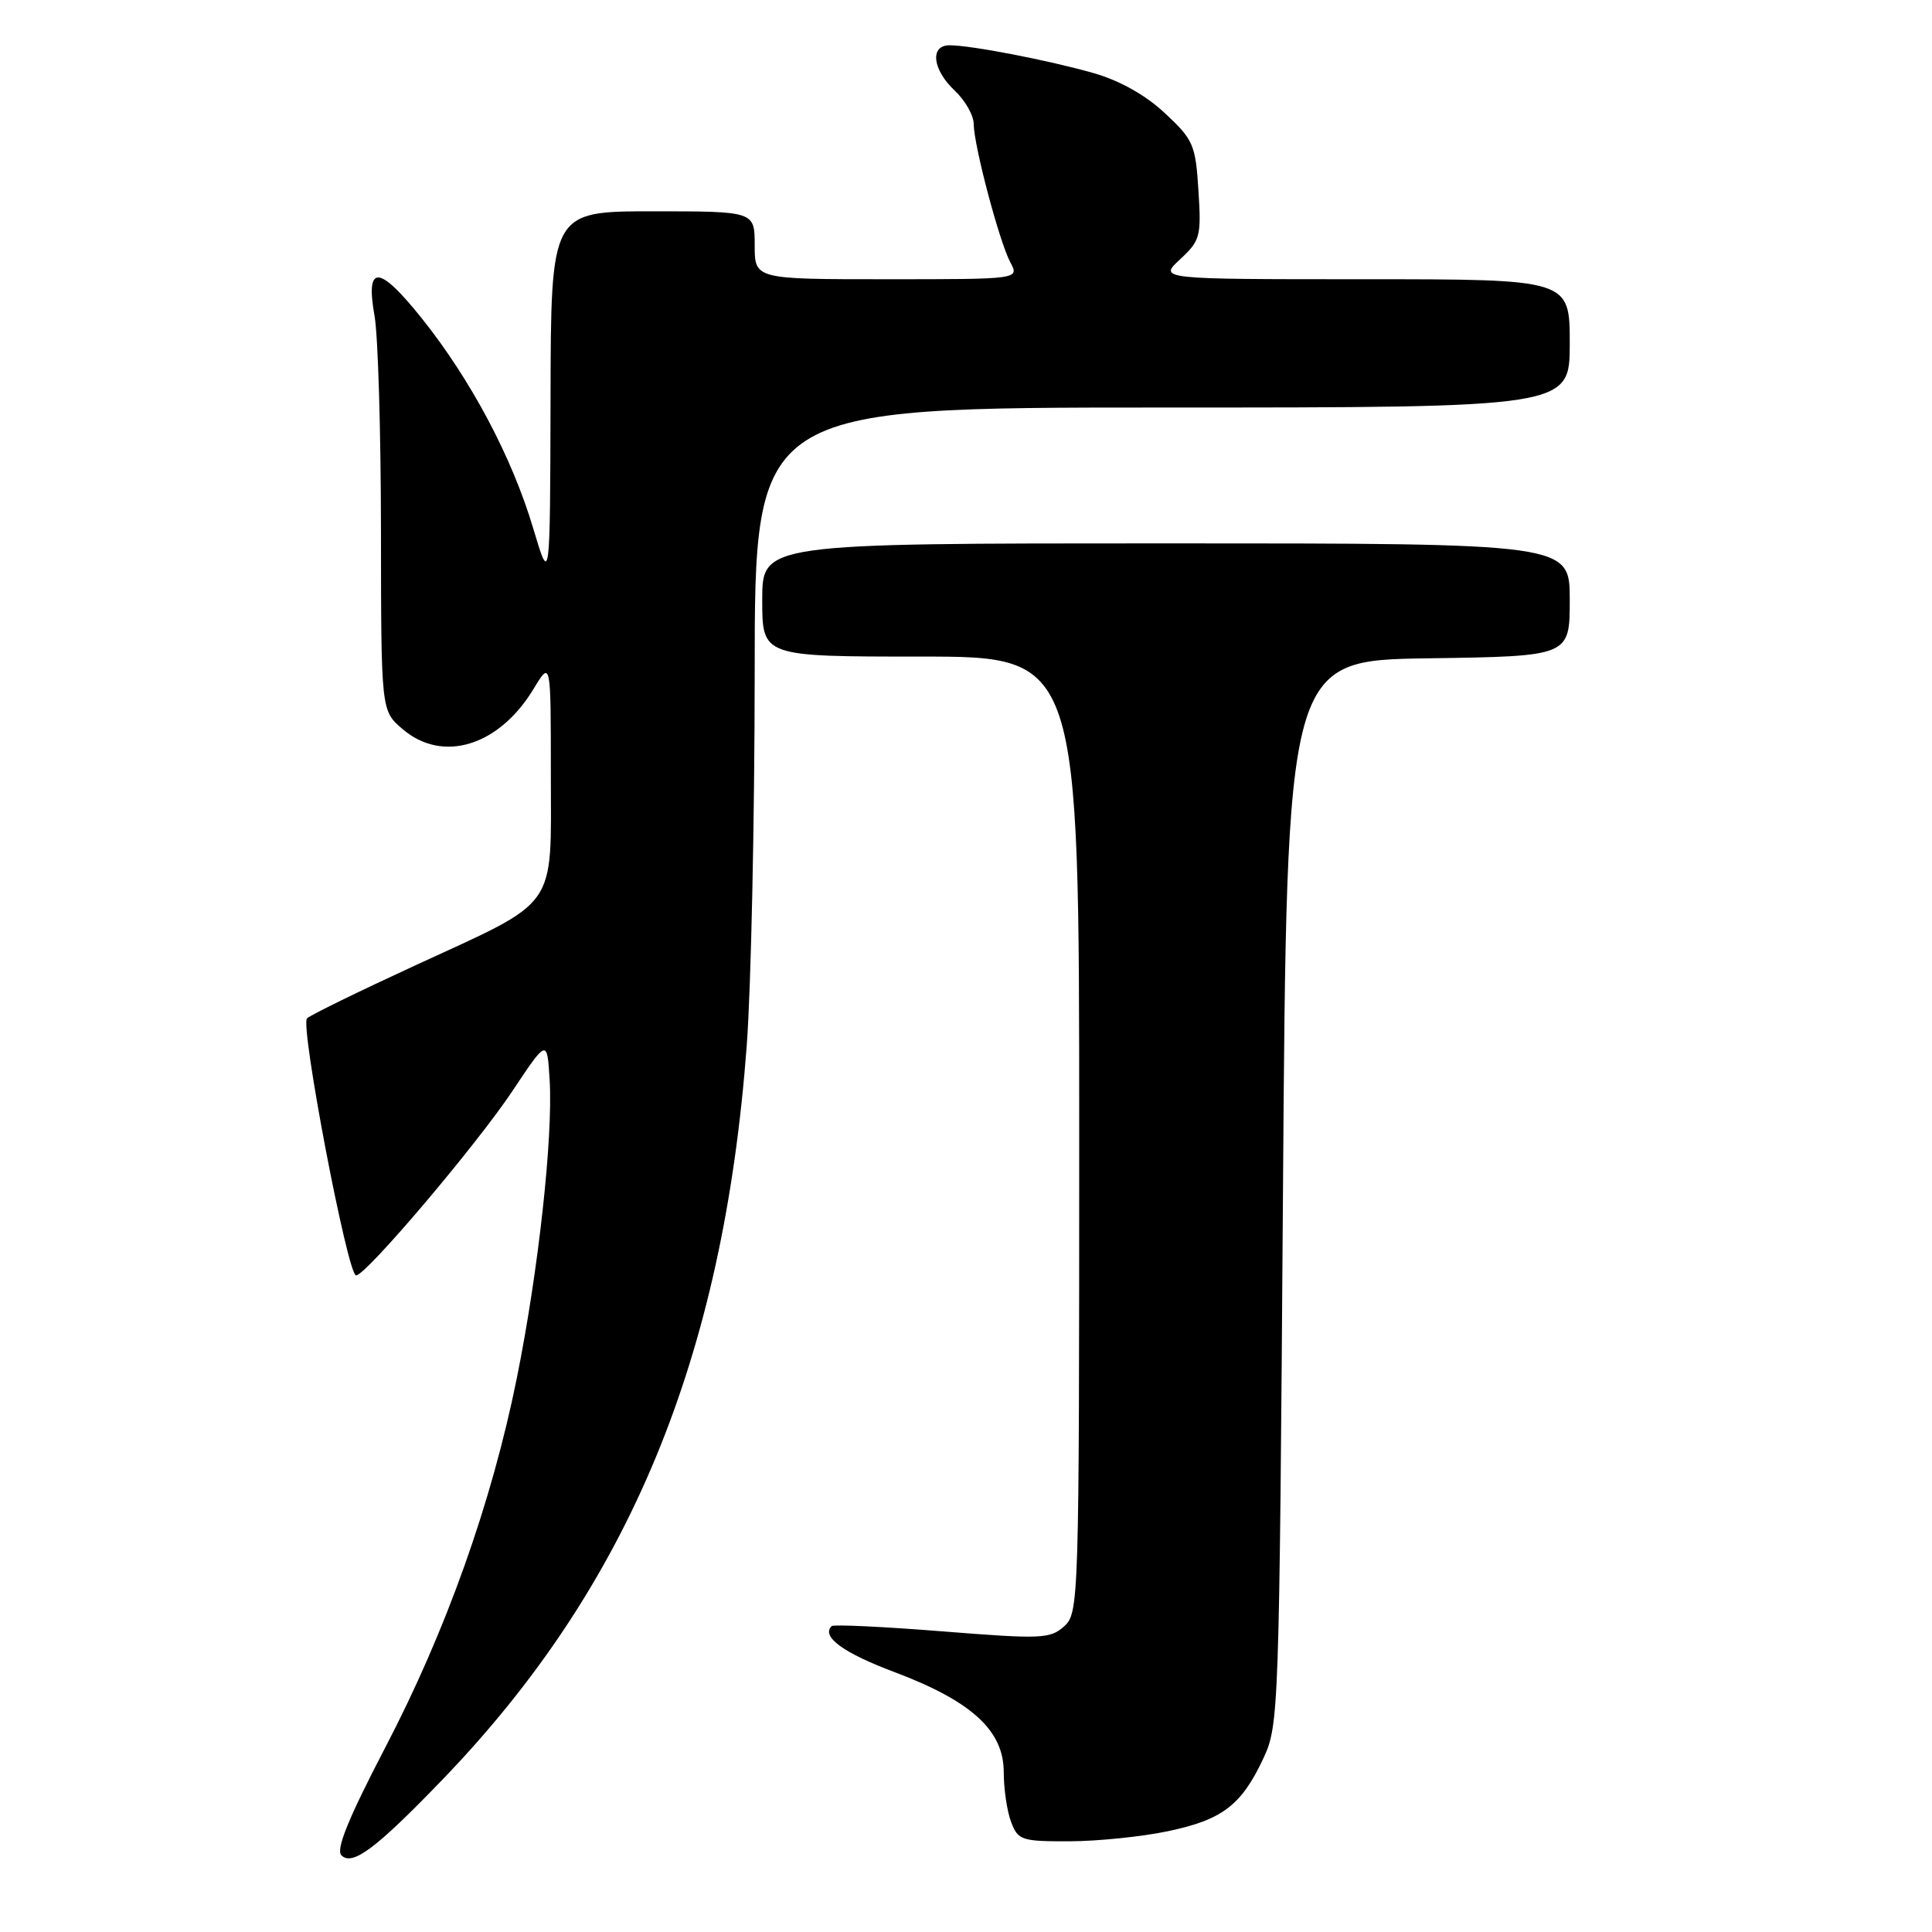 <?xml version="1.0" encoding="UTF-8" standalone="no"?>
<!DOCTYPE svg PUBLIC "-//W3C//DTD SVG 1.1//EN" "http://www.w3.org/Graphics/SVG/1.1/DTD/svg11.dtd" >
<svg xmlns="http://www.w3.org/2000/svg" xmlns:xlink="http://www.w3.org/1999/xlink" version="1.1" viewBox="0 0 256 256">
 <g >
 <path fill="currentColor"
d=" M 58.59 235.85 C 83.35 210.17 95.85 180.02 98.95 138.50 C 99.52 130.80 99.99 108.64 100.00 89.25 C 100.00 54.00 100.00 54.00 154.00 54.00 C 208.00 54.00 208.00 54.00 208.00 45.50 C 208.00 37.00 208.00 37.00 180.76 37.00 C 153.52 37.00 153.52 37.00 156.37 34.36 C 159.04 31.88 159.19 31.33 158.80 25.24 C 158.42 19.18 158.13 18.51 154.36 15.00 C 151.80 12.60 148.37 10.68 144.92 9.69 C 138.96 7.99 128.67 6.00 125.82 6.00 C 123.18 6.00 123.55 9.23 126.50 12.00 C 127.88 13.29 129.01 15.28 129.02 16.42 C 129.04 19.29 132.42 32.05 133.88 34.77 C 135.07 37.00 135.07 37.00 117.54 37.00 C 100.00 37.00 100.00 37.00 100.00 32.50 C 100.00 28.00 100.00 28.00 86.50 28.00 C 73.00 28.00 73.00 28.00 72.95 52.75 C 72.89 77.50 72.89 77.50 70.65 70.00 C 67.85 60.60 62.41 50.35 55.92 42.22 C 50.20 35.06 48.40 34.96 49.63 41.87 C 50.09 44.42 50.47 57.22 50.48 70.33 C 50.50 94.17 50.50 94.17 53.31 96.58 C 58.62 101.16 66.09 98.89 70.69 91.30 C 72.99 87.50 72.99 87.50 72.99 102.58 C 73.00 120.75 74.17 119.10 55.00 127.93 C 47.58 131.35 41.13 134.50 40.68 134.94 C 39.74 135.86 46.06 169.00 47.18 169.00 C 48.49 169.00 63.10 151.76 67.89 144.58 C 72.50 137.66 72.50 137.66 72.83 143.08 C 73.29 150.69 71.35 168.35 68.50 182.52 C 65.16 199.11 59.12 216.10 51.01 231.63 C 46.14 240.99 44.48 245.08 45.24 245.84 C 46.69 247.29 49.78 244.99 58.59 235.85 Z  M 154.73 242.65 C 161.96 241.14 164.49 239.21 167.40 233.00 C 169.46 228.59 169.51 227.04 170.00 158.00 C 170.50 87.50 170.50 87.50 189.25 87.23 C 208.00 86.96 208.00 86.96 208.00 79.48 C 208.00 72.00 208.00 72.00 154.50 72.00 C 101.00 72.00 101.00 72.00 101.00 79.50 C 101.00 87.00 101.00 87.00 122.00 87.00 C 143.00 87.00 143.00 87.00 143.00 150.35 C 143.00 212.30 142.96 213.73 141.01 215.49 C 139.16 217.16 138.01 217.21 124.83 216.16 C 117.02 215.54 110.44 215.23 110.19 215.47 C 108.80 216.87 111.72 219.01 118.57 221.58 C 128.74 225.41 133.00 229.31 133.00 234.80 C 133.00 237.04 133.44 240.02 133.98 241.43 C 134.89 243.84 135.36 244.00 141.73 243.98 C 145.45 243.97 151.30 243.37 154.73 242.65 Z "/>
</g>
</svg>